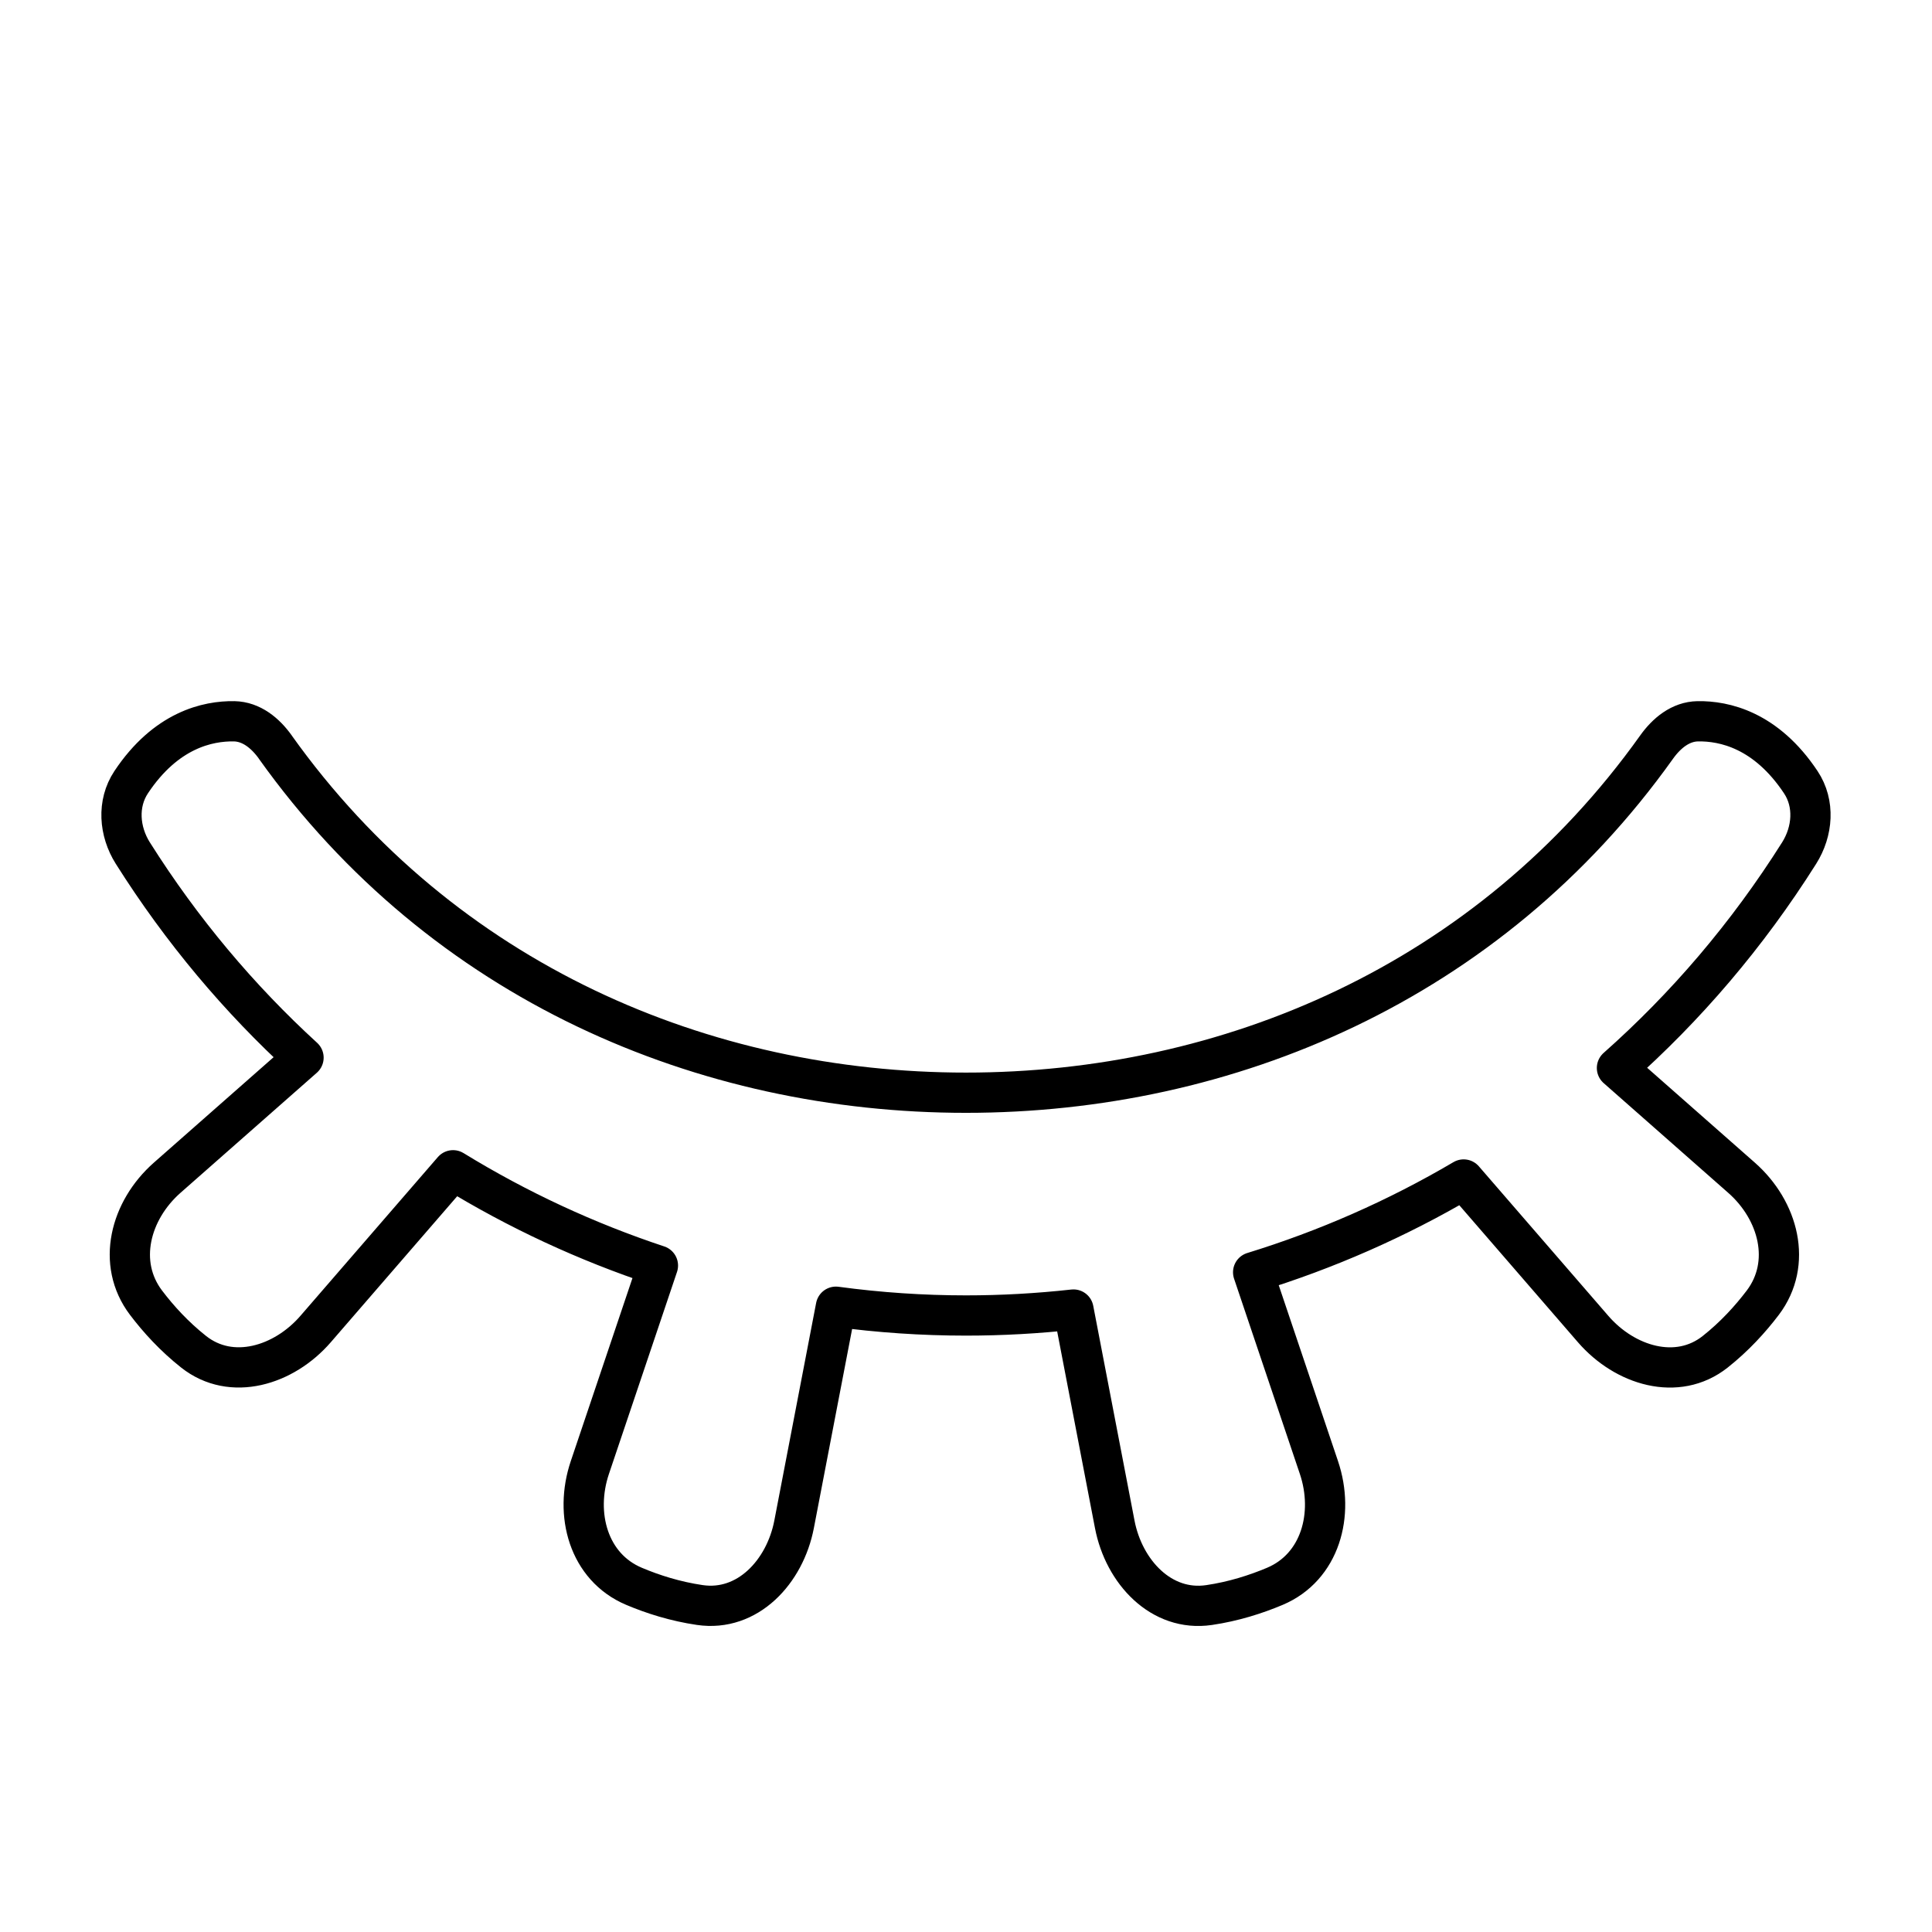 <svg xmlns="http://www.w3.org/2000/svg" fill="none" viewBox="0 0 48 48" id="Invisible-2--Streamline-Plump">
  <desc>
    Invisible 2 Streamline Icon: https://streamlinehq.com
  </desc>
  <g id="invisible-2">
    <path id="Union" stroke="#000000" stroke-linecap="round" stroke-linejoin="round" d="M6.842 18.563c-0.249 -0.349 -0.596 -0.635 -1.025 -0.643 -0.657 -0.011 -1.696 0.217 -2.558 1.513 -0.353 0.531 -0.299 1.223 0.041 1.762 1.217 1.929 2.649 3.626 4.241 5.082l-3.387 2.983c-0.92 0.811 -1.267 2.126 -0.527 3.104 0.311 0.411 0.703 0.84 1.183 1.22 0.942 0.745 2.245 0.344 3.031 -0.564l3.415 -3.945c1.613 0.99 3.323 1.781 5.09 2.367l-1.691 5.018c-0.392 1.162 -0.034 2.474 1.096 2.951 0.475 0.201 1.029 0.376 1.635 0.465 1.188 0.175 2.116 -0.824 2.343 -2.004l1.039 -5.407c1.072 0.145 2.152 0.218 3.232 0.218 0.891 0 1.783 -0.05 2.67 -0.148l1.026 5.338c0.227 1.179 1.155 2.179 2.343 2.004 0.606 -0.089 1.159 -0.265 1.634 -0.465 1.13 -0.477 1.487 -1.789 1.096 -2.951l-1.635 -4.852c1.812 -0.557 3.57 -1.327 5.23 -2.305l3.218 3.717c0.786 0.908 2.089 1.309 3.031 0.564 0.48 -0.38 0.871 -0.809 1.183 -1.22 0.74 -0.978 0.394 -2.293 -0.527 -3.104l-3.096 -2.727c1.706 -1.512 3.237 -3.295 4.526 -5.339 0.34 -0.539 0.395 -1.231 0.041 -1.762 -0.862 -1.296 -1.901 -1.524 -2.558 -1.513 -0.429 0.007 -0.776 0.293 -1.025 0.643 -4.173 5.854 -10.665 8.585 -17.158 8.585 -6.492 0 -12.984 -2.731 -17.158 -8.585Z" stroke-width="1"></path>
  </g>
</svg>
